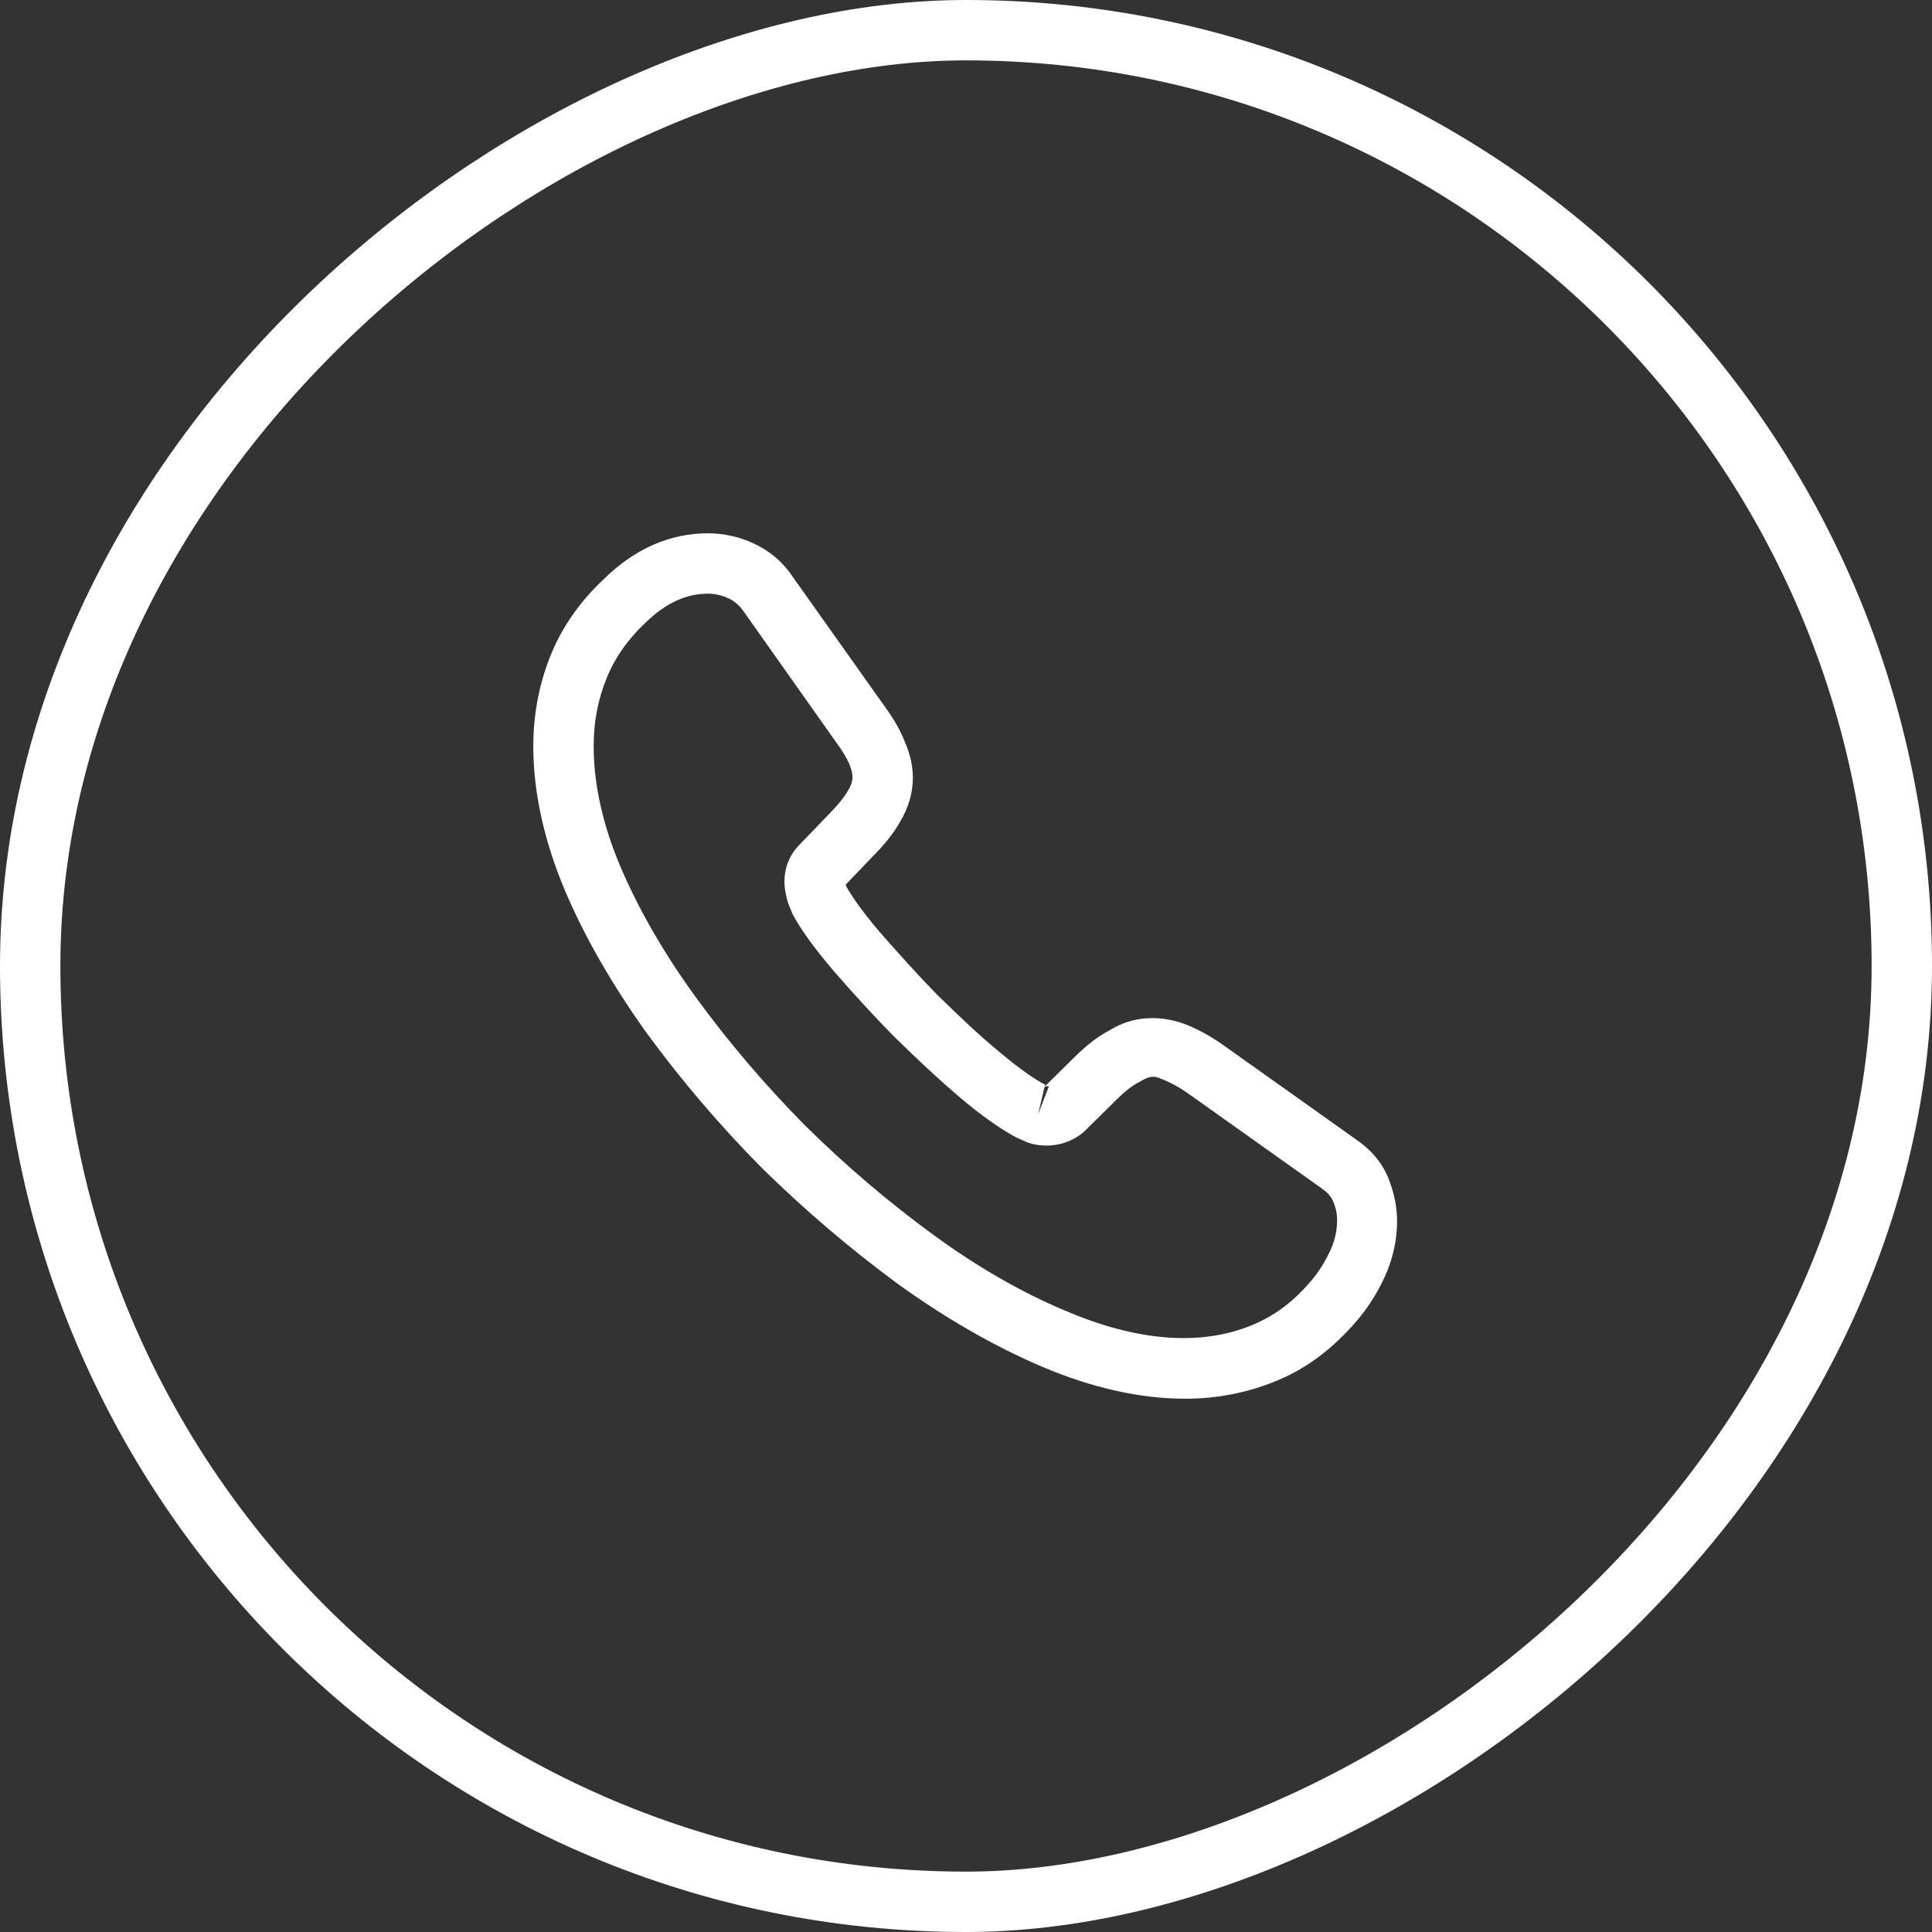 <svg width="32" height="32" viewBox="0 0 32 32" fill="none" xmlns="http://www.w3.org/2000/svg">
<rect x="0" y="0" width="32" height="32" fill="#333333" stroke="none"/>
<path d="M19.633 23.167C18.88 23.167 18.087 22.987 17.267 22.64C16.467 22.3 15.66 21.833 14.873 21.267C14.093 20.693 13.34 20.053 12.627 19.353C11.92 18.64 11.28 17.887 10.713 17.113C10.14 16.313 9.68 15.513 9.353 14.74C9.007 13.913 8.833 13.113 8.833 12.36C8.833 11.84 8.927 11.347 9.107 10.887C9.293 10.413 9.593 9.973 10 9.593C10.513 9.087 11.1 8.833 11.727 8.833C11.987 8.833 12.253 8.893 12.48 9C12.74 9.12 12.96 9.3 13.12 9.54L14.667 11.72C14.807 11.913 14.913 12.1 14.987 12.287C15.073 12.487 15.12 12.687 15.12 12.88C15.12 13.133 15.047 13.38 14.907 13.613C14.807 13.793 14.653 13.987 14.46 14.18L14.007 14.653C14.013 14.673 14.02 14.687 14.027 14.7C14.107 14.84 14.267 15.08 14.573 15.44C14.9 15.813 15.207 16.153 15.513 16.467C15.907 16.853 16.233 17.16 16.54 17.413C16.92 17.733 17.167 17.893 17.313 17.967L17.3 18L17.787 17.52C17.993 17.313 18.193 17.16 18.387 17.06C18.753 16.833 19.22 16.793 19.687 16.987C19.86 17.06 20.047 17.16 20.247 17.3L22.46 18.873C22.707 19.04 22.887 19.253 22.993 19.507C23.093 19.76 23.14 19.993 23.14 20.227C23.14 20.547 23.067 20.867 22.927 21.167C22.787 21.467 22.613 21.727 22.393 21.967C22.013 22.387 21.6 22.687 21.12 22.88C20.66 23.067 20.16 23.167 19.633 23.167ZM11.727 9.833C11.36 9.833 11.02 9.993 10.693 10.313C10.387 10.6 10.173 10.913 10.04 11.253C9.9 11.6 9.833 11.967 9.833 12.36C9.833 12.98 9.98 13.653 10.273 14.347C10.573 15.053 10.993 15.787 11.527 16.52C12.06 17.253 12.667 17.967 13.333 18.64C14 19.3 14.72 19.913 15.46 20.453C16.18 20.98 16.92 21.407 17.653 21.713C18.793 22.2 19.86 22.313 20.74 21.947C21.08 21.807 21.38 21.593 21.653 21.287C21.807 21.12 21.927 20.94 22.027 20.727C22.107 20.56 22.147 20.387 22.147 20.213C22.147 20.107 22.127 20 22.073 19.88C22.053 19.84 22.013 19.767 21.887 19.68L19.673 18.107C19.54 18.013 19.42 17.947 19.307 17.9C19.16 17.84 19.1 17.78 18.873 17.92C18.74 17.987 18.62 18.087 18.487 18.22L17.98 18.72C17.72 18.973 17.32 19.033 17.013 18.92L16.833 18.84C16.56 18.693 16.24 18.467 15.887 18.167C15.567 17.893 15.22 17.573 14.8 17.16C14.473 16.827 14.147 16.473 13.807 16.08C13.493 15.713 13.267 15.4 13.127 15.14L13.047 14.94C13.007 14.787 12.993 14.7 12.993 14.607C12.993 14.367 13.08 14.153 13.247 13.987L13.747 13.467C13.88 13.333 13.98 13.207 14.047 13.093C14.1 13.007 14.12 12.933 14.12 12.867C14.12 12.813 14.1 12.733 14.067 12.653C14.02 12.547 13.947 12.427 13.853 12.3L12.307 10.113C12.24 10.02 12.16 9.953 12.06 9.907C11.953 9.86 11.84 9.833 11.727 9.833ZM17.3 18.007L17.193 18.46L17.373 17.993C17.34 17.987 17.313 17.993 17.3 18.007Z" fill="white"/>
<rect x="0.5" y="31.5" width="31" height="31" rx="15.5" transform="rotate(-90 0.5 31.5)" stroke="white"/>
</svg>
